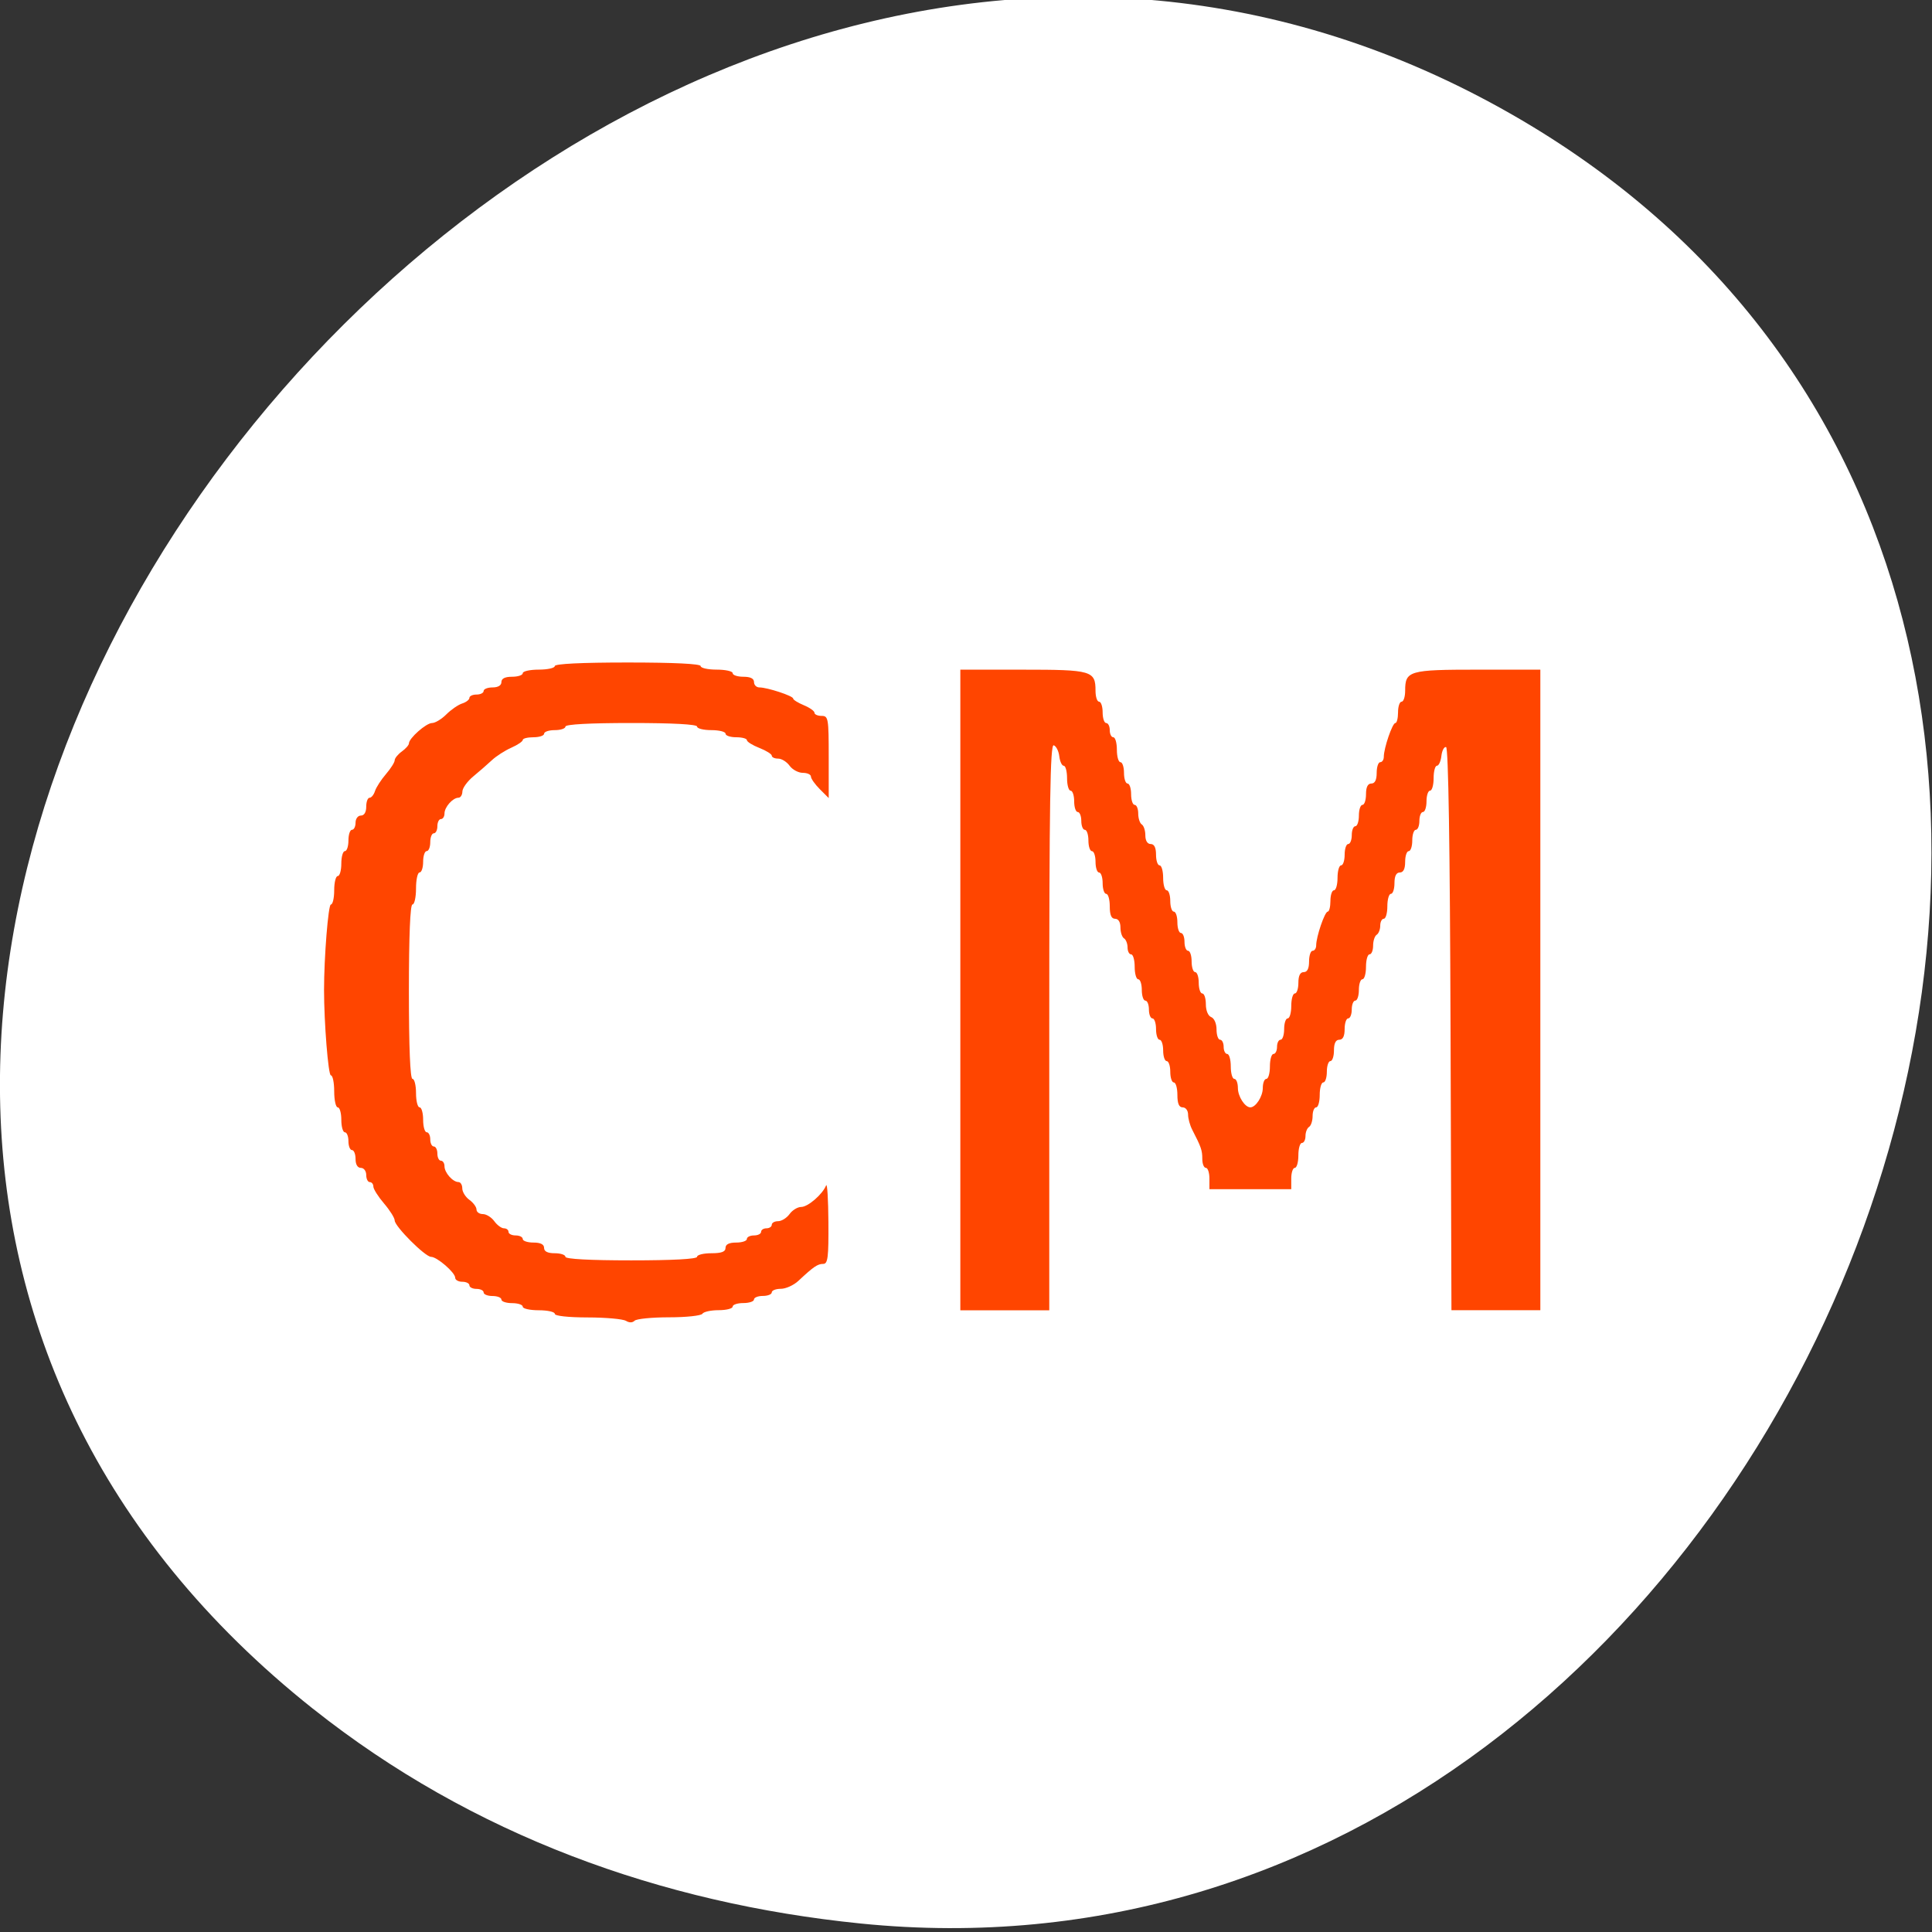 <svg xmlns="http://www.w3.org/2000/svg" viewBox="0 0 256 256"><rect x="0" y="0" width="256" height="256" fill="#333333" stroke="none"/><g transform="translate(3.523 -797.79)"><path d="m 60.23 1005.73 c -88.14 -67.851 24.775 -207.84 119.74 -158.24 89.47 46.731 33.06 188.91 -64.06 179.39 -20.263 -1.985 -39.496 -8.696 -55.674 -21.15 z" transform="matrix(1.303 0 0 1.345 -40.525 -328.49)" style="fill:#fff;color:#000"/><g transform="matrix(1.207 0 0 1.517 320.21 -301.13)"><flowRoot line-height="125%" style="letter-spacing:0;word-spacing:0;font-size:40;font-family:Sans"><flowRegion><path d="M 114.255,112.423 H152.677 V155.9 H114.255 z"/></flowRegion><flowPara/></flowRoot><g transform="matrix(0.828 0 0 0.659 -268.15 724.18)" style="fill:#ff4500;fill-rule:evenodd"><path d="m 127.25 131.55 v -42.45 h 8.288 c 9.128 0 9.636 0.147 9.636 2.796 0 0.797 0.212 1.449 0.472 1.449 0.259 0 0.472 0.637 0.472 1.415 0 0.778 0.212 1.415 0.472 1.415 0.259 0 0.472 0.425 0.472 0.943 0 0.519 0.212 0.943 0.472 0.943 0.259 0 0.472 0.743 0.472 1.651 0 0.908 0.212 1.651 0.472 1.651 0.259 0 0.472 0.637 0.472 1.415 0 0.778 0.212 1.415 0.472 1.415 0.259 0 0.472 0.637 0.472 1.415 0 0.778 0.212 1.415 0.472 1.415 0.259 0 0.472 0.518 0.472 1.151 0 0.633 0.212 1.283 0.472 1.443 0.259 0.16 0.472 0.81 0.472 1.443 0 0.709 0.272 1.151 0.708 1.151 0.472 0 0.708 0.472 0.708 1.415 0 0.778 0.212 1.415 0.472 1.415 0.259 0 0.472 0.743 0.472 1.651 0 0.908 0.212 1.651 0.472 1.651 0.259 0 0.472 0.637 0.472 1.415 0 0.778 0.212 1.415 0.472 1.415 0.259 0 0.472 0.637 0.472 1.415 0 0.778 0.212 1.415 0.472 1.415 0.259 0 0.472 0.531 0.472 1.179 0 0.649 0.212 1.179 0.472 1.179 0.259 0 0.472 0.637 0.472 1.415 0 0.778 0.212 1.415 0.472 1.415 0.259 0 0.472 0.637 0.472 1.415 0 0.778 0.212 1.415 0.472 1.415 0.259 0 0.472 0.643 0.472 1.43 0 0.836 0.294 1.543 0.708 1.701 0.403 0.155 0.708 0.858 0.708 1.636 0 0.751 0.212 1.365 0.472 1.365 0.259 0 0.472 0.425 0.472 0.943 0 0.519 0.212 0.943 0.472 0.943 0.259 0 0.472 0.743 0.472 1.651 0 0.908 0.212 1.651 0.472 1.651 0.259 0 0.472 0.546 0.472 1.213 0 1.117 0.931 2.561 1.651 2.561 0.72 0 1.651 -1.444 1.651 -2.561 0 -0.667 0.212 -1.213 0.472 -1.213 0.259 0 0.472 -0.743 0.472 -1.651 0 -0.908 0.212 -1.651 0.472 -1.651 0.259 0 0.472 -0.425 0.472 -0.943 0 -0.519 0.212 -0.943 0.472 -0.943 0.259 0 0.472 -0.637 0.472 -1.415 0 -0.778 0.212 -1.415 0.472 -1.415 0.259 0 0.472 -0.743 0.472 -1.651 0 -0.908 0.212 -1.651 0.472 -1.651 0.259 0 0.472 -0.637 0.472 -1.415 0 -0.943 0.236 -1.415 0.708 -1.415 0.472 0 0.708 -0.472 0.708 -1.415 0 -0.778 0.212 -1.415 0.472 -1.415 0.259 0 0.472 -0.322 0.472 -0.715 0 -1.144 1.139 -4.474 1.53 -4.474 0.196 0 0.357 -0.637 0.357 -1.415 0 -0.778 0.212 -1.415 0.472 -1.415 0.259 0 0.472 -0.743 0.472 -1.651 0 -0.908 0.212 -1.651 0.472 -1.651 0.259 0 0.472 -0.637 0.472 -1.415 0 -0.778 0.212 -1.415 0.472 -1.415 0.259 0 0.472 -0.531 0.472 -1.179 0 -0.649 0.212 -1.179 0.472 -1.179 0.259 0 0.472 -0.637 0.472 -1.415 0 -0.778 0.212 -1.415 0.472 -1.415 0.259 0 0.472 -0.637 0.472 -1.415 0 -0.943 0.236 -1.415 0.708 -1.415 0.472 0 0.708 -0.472 0.708 -1.415 0 -0.778 0.212 -1.415 0.472 -1.415 0.259 0 0.472 -0.322 0.472 -0.715 0 -1.144 1.139 -4.474 1.53 -4.474 0.196 0 0.357 -0.637 0.357 -1.415 0 -0.778 0.212 -1.415 0.472 -1.415 0.259 0 0.472 -0.652 0.472 -1.449 0 -2.649 0.508 -2.796 9.636 -2.796 h 8.288 v 42.45 v 42.45 h -5.893 h -5.893 l -0.121 -37.26 c -0.079 -24.349 -0.284 -37.31 -0.592 -37.38 -0.259 -0.065 -0.539 0.466 -0.621 1.179 -0.082 0.713 -0.347 1.297 -0.59 1.297 -0.242 0 -0.44 0.743 -0.44 1.651 0 0.908 -0.212 1.651 -0.472 1.651 -0.259 0 -0.472 0.637 -0.472 1.415 0 0.778 -0.212 1.415 -0.472 1.415 -0.259 0 -0.472 0.531 -0.472 1.179 0 0.649 -0.212 1.179 -0.472 1.179 -0.259 0 -0.472 0.637 -0.472 1.415 0 0.778 -0.212 1.415 -0.472 1.415 -0.259 0 -0.472 0.637 -0.472 1.415 0 0.943 -0.236 1.415 -0.708 1.415 -0.472 0 -0.708 0.472 -0.708 1.415 0 0.778 -0.212 1.415 -0.472 1.415 -0.259 0 -0.472 0.743 -0.472 1.651 0 0.908 -0.212 1.651 -0.472 1.651 -0.259 0 -0.472 0.412 -0.472 0.916 0 0.504 -0.212 1.047 -0.472 1.207 -0.259 0.16 -0.472 0.81 -0.472 1.443 0 0.633 -0.212 1.151 -0.472 1.151 -0.259 0 -0.472 0.743 -0.472 1.651 0 0.908 -0.212 1.651 -0.472 1.651 -0.259 0 -0.472 0.637 -0.472 1.415 0 0.778 -0.212 1.415 -0.472 1.415 -0.259 0 -0.472 0.531 -0.472 1.179 0 0.649 -0.212 1.179 -0.472 1.179 -0.259 0 -0.472 0.637 -0.472 1.415 0 0.943 -0.236 1.415 -0.708 1.415 -0.472 0 -0.708 0.472 -0.708 1.415 0 0.778 -0.212 1.415 -0.472 1.415 -0.259 0 -0.472 0.637 -0.472 1.415 0 0.778 -0.212 1.415 -0.472 1.415 -0.259 0 -0.472 0.743 -0.472 1.651 0 0.908 -0.212 1.651 -0.472 1.651 -0.259 0 -0.472 0.518 -0.472 1.151 0 0.633 -0.212 1.283 -0.472 1.443 -0.259 0.16 -0.472 0.704 -0.472 1.207 0 0.504 -0.212 0.916 -0.472 0.916 -0.259 0 -0.472 0.743 -0.472 1.651 0 0.908 -0.212 1.651 -0.472 1.651 -0.259 0 -0.472 0.637 -0.472 1.415 v 1.415 h -5.425 h -5.425 v -1.415 c 0 -0.778 -0.212 -1.415 -0.472 -1.415 -0.259 0 -0.472 -0.534 -0.472 -1.186 0 -1.142 -0.149 -1.571 -1.341 -3.879 -0.3 -0.58 -0.545 -1.482 -0.545 -2 0 -0.53 -0.313 -0.95 -0.708 -0.95 -0.494 0 -0.708 -0.498 -0.708 -1.651 0 -0.908 -0.212 -1.651 -0.472 -1.651 -0.259 0 -0.472 -0.637 -0.472 -1.415 0 -0.778 -0.212 -1.415 -0.472 -1.415 -0.259 0 -0.472 -0.637 -0.472 -1.415 0 -0.778 -0.212 -1.415 -0.472 -1.415 -0.259 0 -0.472 -0.637 -0.472 -1.415 0 -0.778 -0.212 -1.415 -0.472 -1.415 -0.259 0 -0.472 -0.531 -0.472 -1.179 0 -0.649 -0.212 -1.179 -0.472 -1.179 -0.259 0 -0.472 -0.637 -0.472 -1.415 0 -0.778 -0.212 -1.415 -0.472 -1.415 -0.259 0 -0.472 -0.743 -0.472 -1.651 0 -0.908 -0.212 -1.651 -0.472 -1.651 -0.259 0 -0.472 -0.412 -0.472 -0.916 0 -0.504 -0.212 -1.047 -0.472 -1.207 -0.259 -0.16 -0.472 -0.81 -0.472 -1.443 0 -0.709 -0.272 -1.151 -0.708 -1.151 -0.494 0 -0.708 -0.498 -0.708 -1.651 0 -0.908 -0.212 -1.651 -0.472 -1.651 -0.259 0 -0.472 -0.637 -0.472 -1.415 0 -0.778 -0.212 -1.415 -0.472 -1.415 -0.259 0 -0.472 -0.637 -0.472 -1.415 0 -0.778 -0.212 -1.415 -0.472 -1.415 -0.259 0 -0.472 -0.637 -0.472 -1.415 0 -0.778 -0.212 -1.415 -0.472 -1.415 -0.259 0 -0.472 -0.531 -0.472 -1.179 0 -0.649 -0.212 -1.179 -0.472 -1.179 -0.259 0 -0.472 -0.637 -0.472 -1.415 0 -0.778 -0.212 -1.415 -0.472 -1.415 -0.259 0 -0.472 -0.743 -0.472 -1.651 0 -0.908 -0.198 -1.651 -0.44 -1.651 -0.242 0 -0.508 -0.567 -0.59 -1.261 -0.082 -0.693 -0.415 -1.348 -0.739 -1.454 -0.468 -0.154 -0.59 7.525 -0.59 37.35 v 37.539 h -5.896 h -5.896 v -42.45 z"/><path d="m 82.91 175.41 c -0.387 -0.245 -2.667 -0.448 -5.067 -0.452 -2.59 -0.004 -4.363 -0.199 -4.363 -0.479 0 -0.259 -0.955 -0.472 -2.123 -0.472 -1.167 0 -2.123 -0.212 -2.123 -0.472 0 -0.259 -0.637 -0.472 -1.415 -0.472 -0.778 0 -1.415 -0.212 -1.415 -0.472 0 -0.259 -0.531 -0.472 -1.179 -0.472 -0.649 0 -1.179 -0.212 -1.179 -0.472 0 -0.259 -0.425 -0.472 -0.943 -0.472 -0.519 0 -0.943 -0.212 -0.943 -0.472 0 -0.259 -0.425 -0.472 -0.943 -0.472 -0.519 0 -0.943 -0.241 -0.943 -0.535 0 -0.685 -2.405 -2.766 -3.196 -2.767 -0.783 -0.001 -4.822 -4.04 -4.824 -4.823 -0.001 -0.331 -0.637 -1.345 -1.414 -2.253 -0.777 -0.908 -1.413 -1.916 -1.414 -2.241 -0.001 -0.324 -0.213 -0.59 -0.473 -0.59 -0.259 0 -0.472 -0.425 -0.472 -0.943 0 -0.524 -0.314 -0.943 -0.708 -0.943 -0.44 0 -0.708 -0.445 -0.708 -1.179 0 -0.649 -0.212 -1.179 -0.472 -1.179 -0.259 0 -0.472 -0.531 -0.472 -1.179 0 -0.649 -0.212 -1.179 -0.472 -1.179 -0.259 0 -0.472 -0.743 -0.472 -1.651 0 -0.908 -0.212 -1.651 -0.472 -1.651 -0.259 0 -0.472 -0.955 -0.472 -2.123 0 -1.167 -0.199 -2.123 -0.442 -2.123 -0.346 0 -0.905 -6.993 -0.905 -11.321 0 -4.328 0.559 -11.321 0.905 -11.321 0.243 0 0.442 -0.849 0.442 -1.887 0 -1.038 0.212 -1.887 0.472 -1.887 0.259 0 0.472 -0.743 0.472 -1.651 0 -0.908 0.212 -1.651 0.472 -1.651 0.259 0 0.472 -0.637 0.472 -1.415 0 -0.778 0.212 -1.415 0.472 -1.415 0.259 0 0.472 -0.425 0.472 -0.943 0 -0.524 0.314 -0.943 0.708 -0.943 0.44 0 0.708 -0.445 0.708 -1.179 0 -0.649 0.198 -1.179 0.44 -1.179 0.242 0 0.566 -0.399 0.721 -0.886 0.155 -0.487 0.805 -1.495 1.446 -2.241 0.641 -0.745 1.165 -1.573 1.166 -1.84 0 -0.267 0.425 -0.791 0.944 -1.165 0.519 -0.374 0.943 -0.855 0.943 -1.069 0 -0.685 2.289 -2.705 3.066 -2.705 0.413 0 1.265 -0.514 1.893 -1.143 0.628 -0.628 1.574 -1.28 2.101 -1.447 0.527 -0.167 0.959 -0.502 0.959 -0.744 0 -0.242 0.425 -0.44 0.943 -0.44 0.519 0 0.943 -0.212 0.943 -0.472 0 -0.259 0.531 -0.472 1.179 -0.472 0.734 0 1.179 -0.267 1.179 -0.708 0 -0.472 0.472 -0.708 1.415 -0.708 0.778 0 1.415 -0.212 1.415 -0.472 0 -0.259 0.955 -0.472 2.123 -0.472 1.167 0 2.123 -0.212 2.123 -0.472 0 -0.299 3.538 -0.472 9.67 -0.472 6.132 0 9.67 0.173 9.67 0.472 0 0.259 0.955 0.472 2.123 0.472 1.167 0 2.123 0.212 2.123 0.472 0 0.259 0.637 0.472 1.415 0.472 0.943 0 1.415 0.236 1.415 0.708 0 0.389 0.322 0.708 0.715 0.708 1.056 0 4.474 1.125 4.474 1.473 0 0.165 0.637 0.563 1.415 0.886 0.778 0.322 1.415 0.773 1.415 1 0 0.228 0.425 0.414 0.943 0.414 0.889 0 0.943 0.314 0.943 5.446 v 5.446 l -1.179 -1.179 c -0.649 -0.649 -1.179 -1.401 -1.179 -1.672 0 -0.271 -0.484 -0.493 -1.075 -0.493 -0.591 0 -1.381 -0.425 -1.755 -0.943 -0.374 -0.519 -1.058 -0.943 -1.519 -0.943 -0.462 0 -0.839 -0.173 -0.839 -0.384 0 -0.211 -0.743 -0.675 -1.651 -1.031 -0.908 -0.356 -1.651 -0.82 -1.651 -1.031 0 -0.211 -0.637 -0.384 -1.415 -0.384 -0.778 0 -1.415 -0.212 -1.415 -0.472 0 -0.259 -0.849 -0.472 -1.887 -0.472 -1.038 0 -1.887 -0.212 -1.887 -0.472 0 -0.297 -3.223 -0.472 -8.726 -0.472 -5.503 0 -8.726 0.174 -8.726 0.472 0 0.259 -0.637 0.472 -1.415 0.472 -0.778 0 -1.415 0.212 -1.415 0.472 0 0.259 -0.637 0.472 -1.415 0.472 -0.778 0 -1.415 0.16 -1.415 0.357 0 0.196 -0.686 0.66 -1.524 1.031 -0.838 0.371 -1.993 1.113 -2.565 1.648 -0.572 0.535 -1.684 1.504 -2.471 2.153 -0.787 0.649 -1.437 1.551 -1.445 2 -0.008 0.454 -0.242 0.825 -0.52 0.825 -0.752 0 -1.853 1.242 -1.853 2.089 0 0.408 -0.212 0.741 -0.472 0.741 -0.259 0 -0.472 0.425 -0.472 0.943 0 0.519 -0.212 0.943 -0.472 0.943 -0.259 0 -0.472 0.531 -0.472 1.179 0 0.649 -0.212 1.179 -0.472 1.179 -0.259 0 -0.472 0.637 -0.472 1.415 0 0.778 -0.212 1.415 -0.472 1.415 -0.259 0 -0.472 0.955 -0.472 2.123 0 1.167 -0.212 2.123 -0.472 2.123 -0.302 0 -0.472 4.167 -0.472 11.557 0 7.39 0.17 11.557 0.472 11.557 0.259 0 0.472 0.849 0.472 1.887 0 1.038 0.212 1.887 0.472 1.887 0.259 0 0.472 0.743 0.472 1.651 0 0.908 0.212 1.651 0.472 1.651 0.259 0 0.472 0.425 0.472 0.943 0 0.519 0.212 0.943 0.472 0.943 0.259 0 0.472 0.425 0.472 0.943 0 0.519 0.212 0.943 0.472 0.943 0.259 0 0.472 0.334 0.472 0.741 0 0.847 1.102 2.089 1.853 2.089 0.278 0 0.505 0.378 0.505 0.839 0 0.462 0.425 1.145 0.943 1.519 0.519 0.374 0.943 0.952 0.943 1.283 0 0.332 0.378 0.603 0.839 0.603 0.462 0 1.145 0.425 1.519 0.943 0.374 0.519 0.951 0.943 1.283 0.943 0.332 0 0.603 0.212 0.603 0.472 0 0.259 0.425 0.472 0.943 0.472 0.519 0 0.943 0.212 0.943 0.472 0 0.259 0.637 0.472 1.415 0.472 0.943 0 1.415 0.236 1.415 0.708 0 0.472 0.472 0.708 1.415 0.708 0.778 0 1.415 0.212 1.415 0.472 0 0.297 3.223 0.472 8.726 0.472 5.503 0 8.726 -0.174 8.726 -0.472 0 -0.259 0.849 -0.472 1.887 -0.472 1.363 0 1.887 -0.197 1.887 -0.708 0 -0.472 0.472 -0.708 1.415 -0.708 0.778 0 1.415 -0.212 1.415 -0.472 0 -0.259 0.425 -0.472 0.943 -0.472 0.519 0 0.943 -0.212 0.943 -0.472 0 -0.259 0.318 -0.472 0.708 -0.472 0.389 0 0.708 -0.212 0.708 -0.472 0 -0.259 0.378 -0.472 0.839 -0.472 0.462 0 1.145 -0.425 1.519 -0.943 0.374 -0.519 1.067 -0.943 1.541 -0.943 0.897 0 2.842 -1.681 3.305 -2.857 0.148 -0.374 0.285 1.813 0.306 4.862 0.032 4.696 -0.074 5.542 -0.69 5.542 -0.742 0 -1.278 0.366 -3.283 2.241 -0.624 0.584 -1.675 1.061 -2.336 1.061 -0.66 0 -1.201 0.212 -1.201 0.472 0 0.259 -0.531 0.472 -1.179 0.472 -0.649 0 -1.179 0.212 -1.179 0.472 0 0.259 -0.637 0.472 -1.415 0.472 -0.778 0 -1.415 0.212 -1.415 0.472 0 0.259 -0.837 0.472 -1.859 0.472 -1.022 0 -1.99 0.212 -2.15 0.472 -0.16 0.259 -2.147 0.472 -4.415 0.472 -2.268 0 -4.327 0.203 -4.575 0.452 -0.284 0.284 -0.713 0.287 -1.156 0.007 z"/></g></g></g></svg>